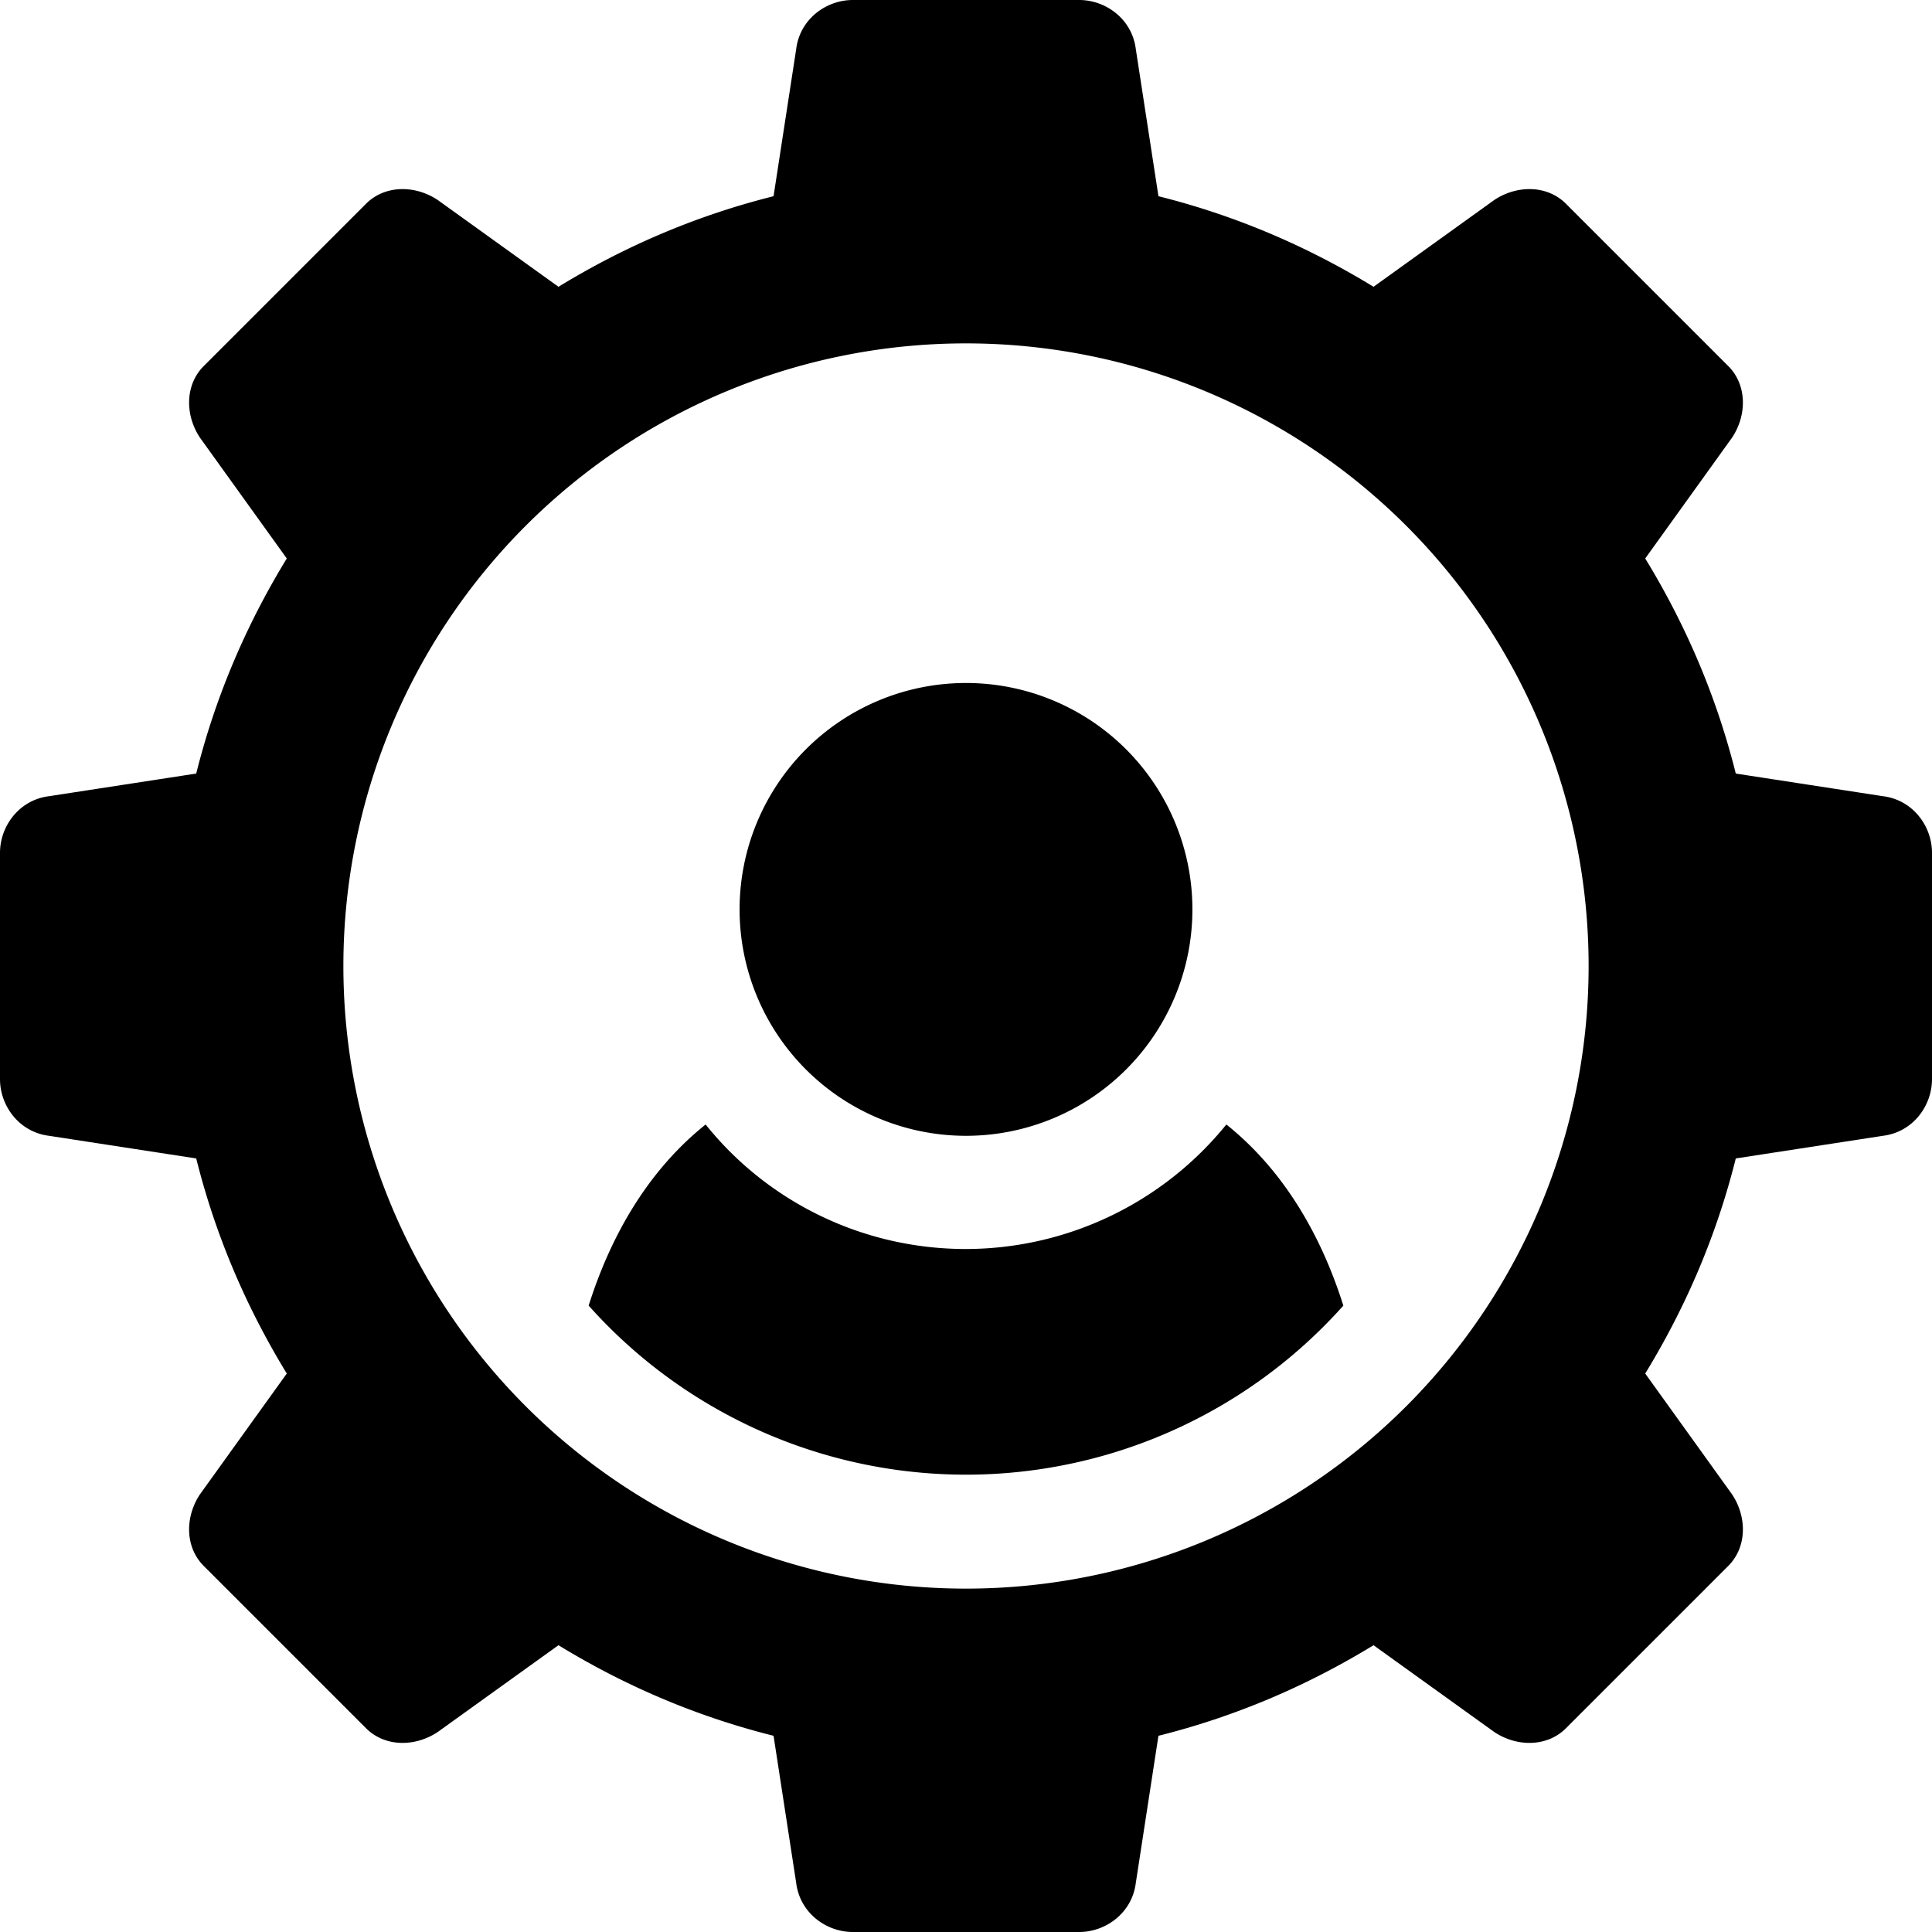 <svg xmlns="http://www.w3.org/2000/svg" viewBox="0 0 512 512"><path d="M256 181a60 60 0 100 120 60 60 0 000-120z"/><path d="M499 211l-39-6c-5-20-13-39-24-57l23-32c4-6 4-14-1-19l-43-43c-5-5-13-5-19-1l-32 23c-18-11-37-19-57-24l-6-39c-1-8-8-13-15-13h-60c-7 0-14 5-15 13l-6 39c-20 5-39 13-57 24l-32-23c-6-4-14-4-19 1L54 97c-5 5-5 13-1 19l23 32c-11 18-19 37-24 57l-39 6c-8 1-13 8-13 15v60c0 7 5 14 13 15l39 6c5 20 13 39 24 57l-23 32c-4 6-4 14 1 19l43 43c5 5 13 5 19 1l32-23c18 11 37 19 57 24l6 39c1 8 8 13 15 13h60c7 0 14-5 15-13l6-39c20-5 39-13 57-24l32 23c6 4 14 4 19-1l43-43c5-5 5-13 1-19l-23-32c11-18 19-37 24-57l39-6c8-1 13-8 13-15v-60c0-7-5-14-13-15zM256 421a165 165 0 110-330 165 165 0 010 330z"/><path d="M325 298a89 89 0 01-69 33c-28 0-53-13-69-33-15 12-25 29-31 48a134 134 0 00200 0c-6-19-16-36-31-48z"/></svg>